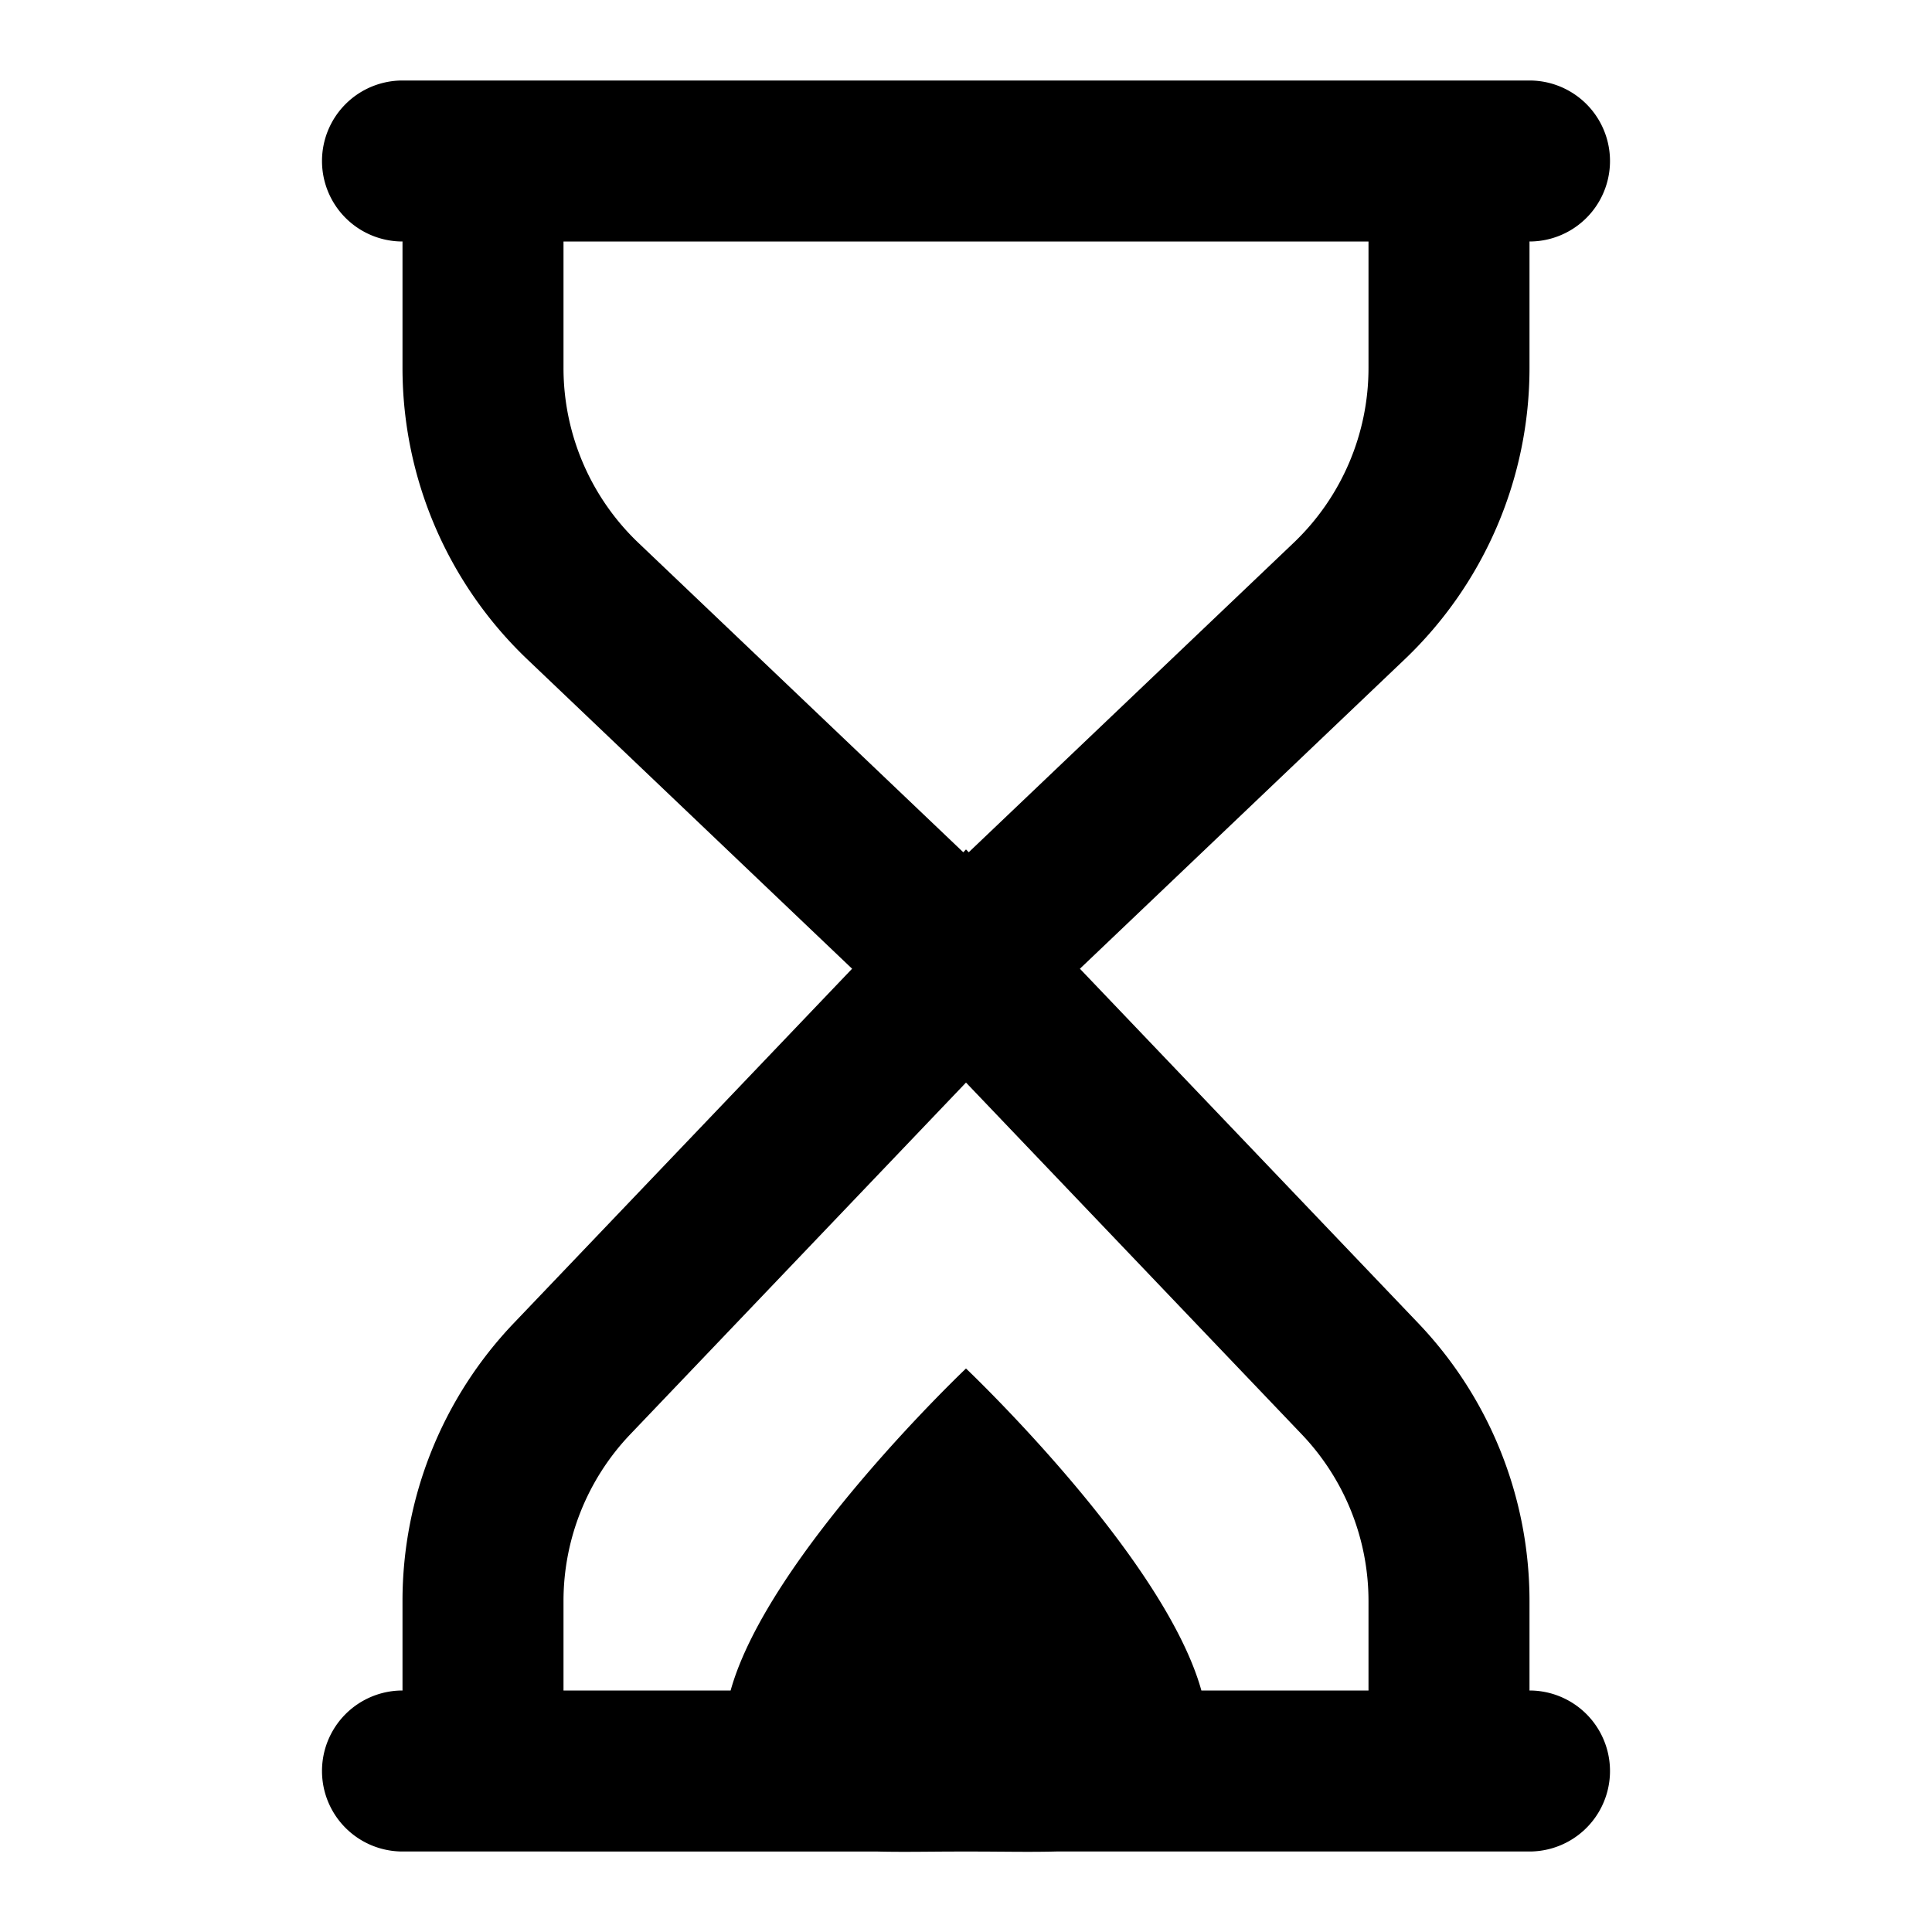 <svg width="24" height="24" viewBox="0 0 24 24" xmlns="http://www.w3.org/2000/svg"><path fill-rule="evenodd" clip-rule="evenodd" d="M4 2a1 1 0 0 1 1-1h14a1 1 0 1 1 0 2v1.571a5 5 0 0 1-1.552 3.621l-4.033 3.842 4.202 4.402A5 5 0 0 1 19 19.888V21a1 1 0 1 1 0 2h-5.88c-.229.006-.471.004-.723.002a51.24 51.24 0 0 0-.794 0c-.252.002-.494.004-.722-.002H5a1 1 0 1 1 0-2v-1.112a5 5 0 0 1 1.383-3.452l4.202-4.402-4.033-3.842A5 5 0 0 1 5 4.572V3a1 1 0 0 1-1-1Zm10.924 19C14.458 19.33 12 17 12 17s-2.458 2.33-2.924 4H7v-1.112a3 3 0 0 1 .83-2.071L12 13.448l4.17 4.369a3 3 0 0 1 .83 2.071V21h-2.076ZM7 3h10v1.571a3 3 0 0 1-.931 2.173l-4.035 3.843-.034-.035-.034.035-4.035-3.843A3 3 0 0 1 7 4.57V3Z"/></svg>